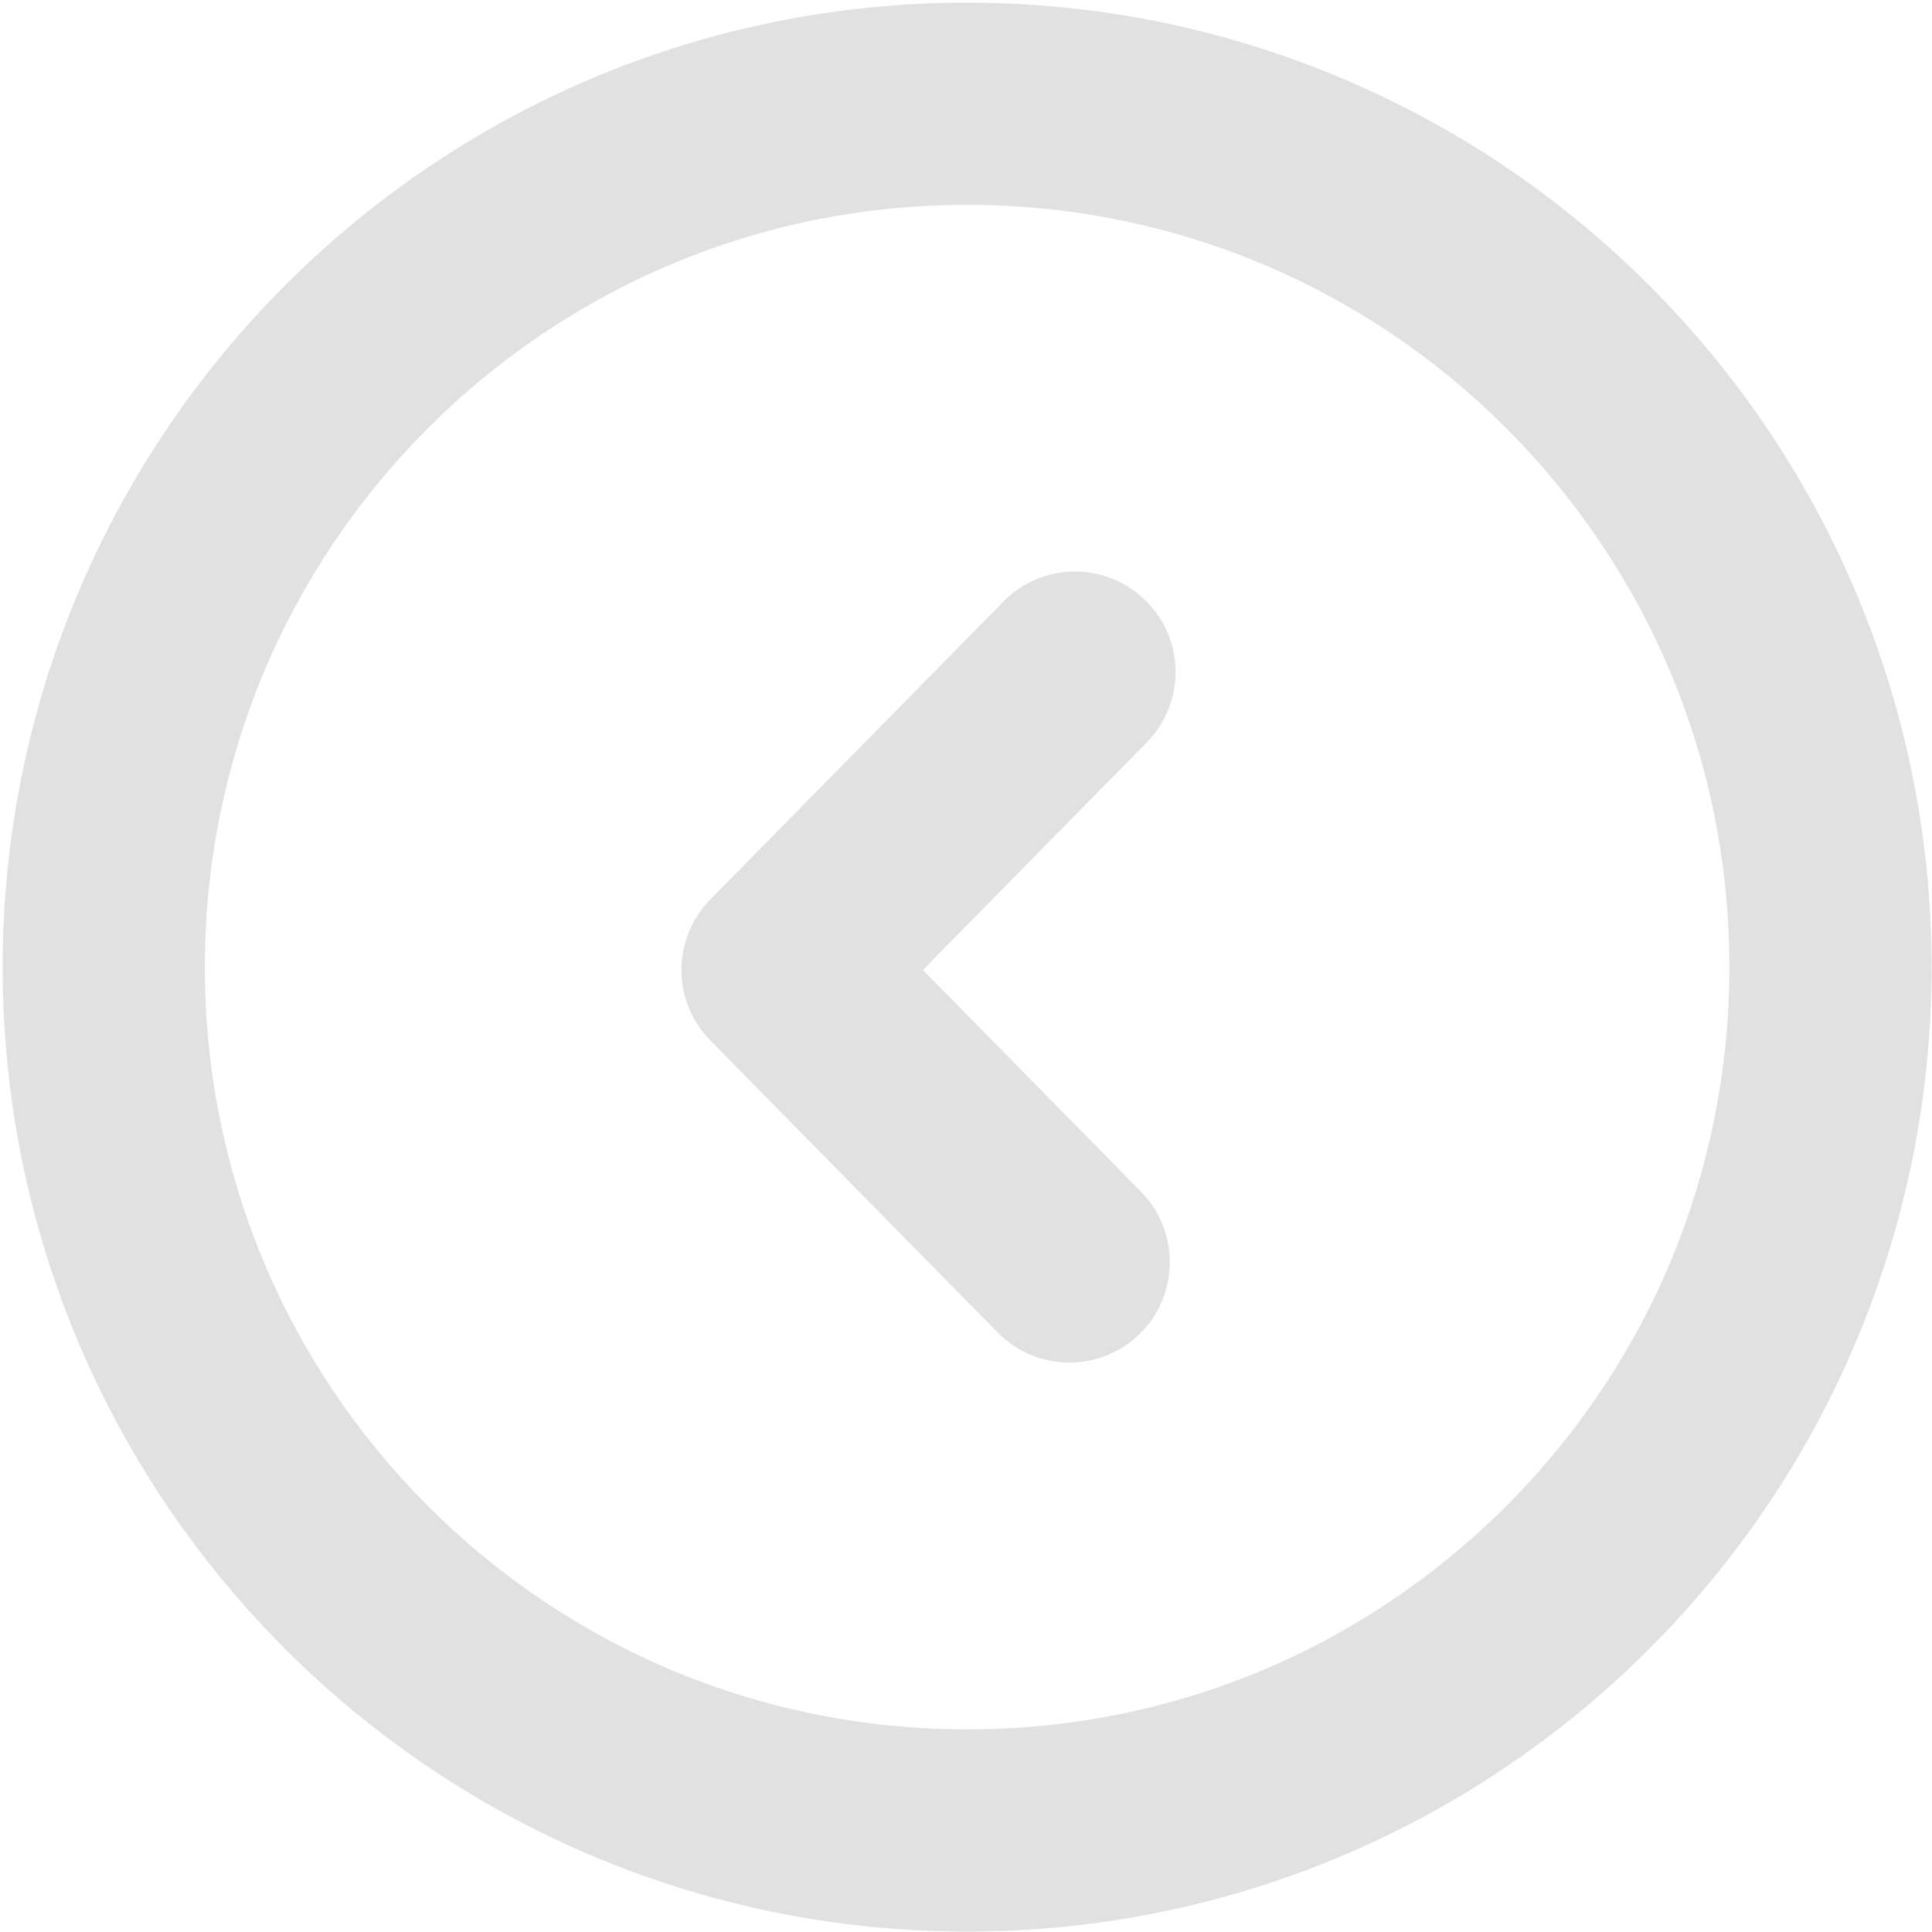 <?xml version="1.0" encoding="UTF-8" standalone="no" ?>
<!DOCTYPE svg PUBLIC "-//W3C//DTD SVG 1.1//EN" "http://www.w3.org/Graphics/SVG/1.1/DTD/svg11.dtd">
<svg xmlns="http://www.w3.org/2000/svg" xmlns:xlink="http://www.w3.org/1999/xlink" version="1.1" width="112" height="112" viewBox="0 0 640 640" xml:space="preserve">
<desc>Created with Fabric.js 4.6.0</desc>
<defs>
</defs>
<g transform="matrix(-5.2 0 0 5.2 320.37 320.37)" id="yryEUYngCOGCrqD6fUg0J"  >
<path style="stroke: none; stroke-width: 1; stroke-dasharray: none; stroke-linecap: butt; stroke-dashoffset: 0; stroke-linejoin: miter; stroke-miterlimit: 4; fill: rgb(225,225,225); fill-rule: nonzero; opacity: 1;" vector-effect="non-scaling-stroke"  transform=" translate(-61.44, -61.44)" d="M 37.95 4.66 C 45.19 1.66 53.13 0 61.44 0 C 78.4 0 93.77 6.88 104.88 18 C 110.54 23.66 115.1 30.43 118.22 37.95 C 121.22 45.19 122.88 53.13 122.88 61.44 C 122.88 78.4 116 93.77 104.88 104.88 C 99.22 110.54 92.45 115.1 84.93 118.22 C 77.69 121.22 69.75 122.88 61.44 122.88 C 53.13 122.88 45.19 121.22 37.95 118.22 C 30.42 115.1 23.66 110.54 18 104.88 C 12.34 99.22 7.77 92.46 4.66 84.93 C 1.66 77.69 0 69.75 0 61.44 C 0 53.13 1.66 45.19 4.66 37.95 C 7.77 30.42 12.34 23.66 18 18 C 23.65 12.34 30.42 7.77 37.95 4.66 L 37.95 4.66 z M 50 47.13 C 47.52 44.61 47.55 40.55 50.08 38.08 C 52.6 35.6 56.66 35.63 59.13 38.16 L 77.8 57.13 C 80.25 59.63 80.25 63.62 77.8 66.11 L 59.49 84.72 C 57.01 87.24 52.96 87.27 50.44 84.8 C 47.92 82.32 47.89 78.27 50.36 75.75 L 64.26 61.62 L 50 47.13 L 50 47.13 z M 42.86 16.55 C 36.93 19.01 31.58 22.62 27.1 27.1 C 22.62 31.58 19.01 36.93 16.55 42.86 C 14.18 48.57 12.88 54.85 12.88 61.44 C 12.88 68.03 14.19 74.3 16.55 80.02 C 19.01 85.95 22.62 91.3 27.1 95.78 C 31.58 100.26 36.93 103.87 42.86 106.33 C 48.58 108.7 54.85 110 61.44 110 C 68.03 110 74.3 108.69 80.02 106.33 C 85.95 103.87 91.3 100.26 95.78 95.78 C 100.26 91.3 103.87 85.96 106.33 80.02 C 108.7 74.31 110 68.03 110 61.44 C 110 54.85 108.69 48.58 106.33 42.86 C 103.87 36.93 100.26 31.58 95.78 27.1 C 91.3 22.62 85.95 19.01 80.02 16.55 C 74.31 14.18 68.03 12.88 61.44 12.88 C 54.85 12.88 48.58 14.19 42.86 16.55 L 42.86 16.55 z" stroke-linecap="round" />
</g>
</svg>